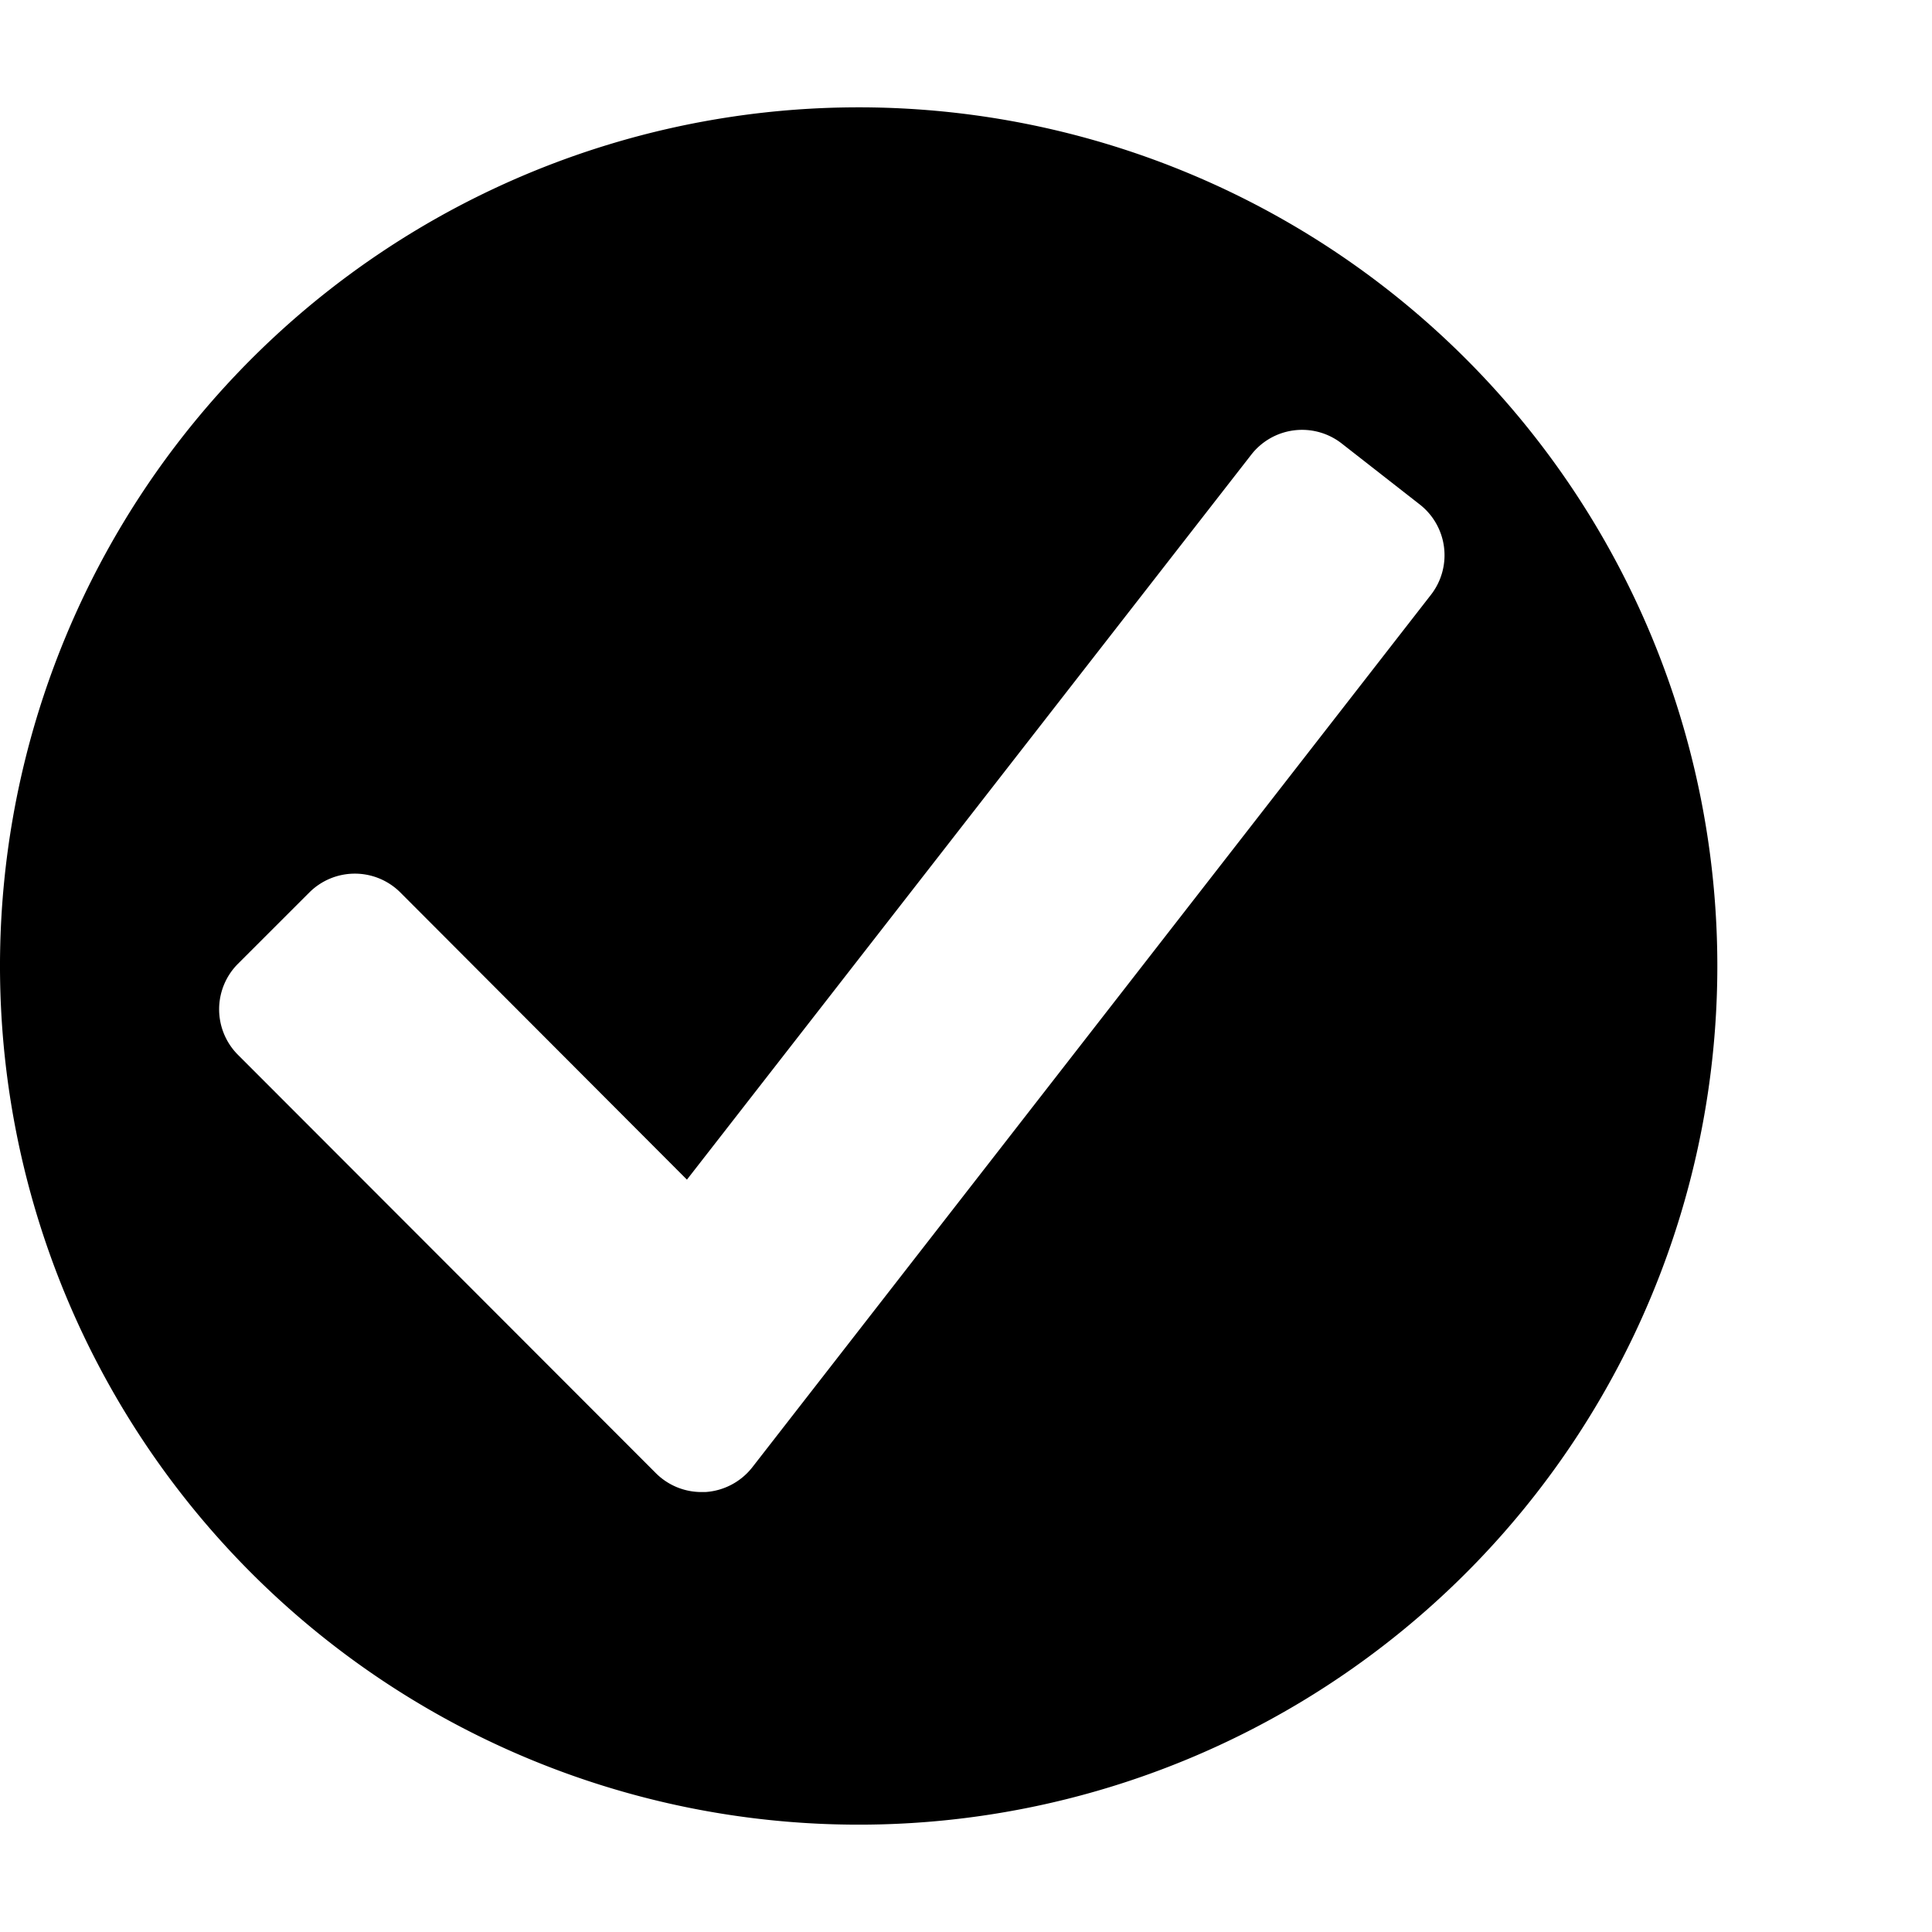<svg viewBox="0 0 36 36" focusable="false" aria-hidden="true" role="img">
<path d="M16 2a16 16 0 1 0 16 16A16 16 0 0 0 16 2zm10.666 9.08L14.018 27.341a1.208 1.208 0 0 1-.875.461h-.072a1.2 1.2 0 0 1-.85-.352l-7.785-7.793a1.2 1.2 0 0 1 0-1.7l1.326-1.325a1.2 1.2 0 0 1 1.7 0l5.338 5.349L23.315 8.473A1.2 1.2 0 0 1 25 8.263L26.455 9.4a1.2 1.2 0 0 1 .211 1.68z"/>
</svg>